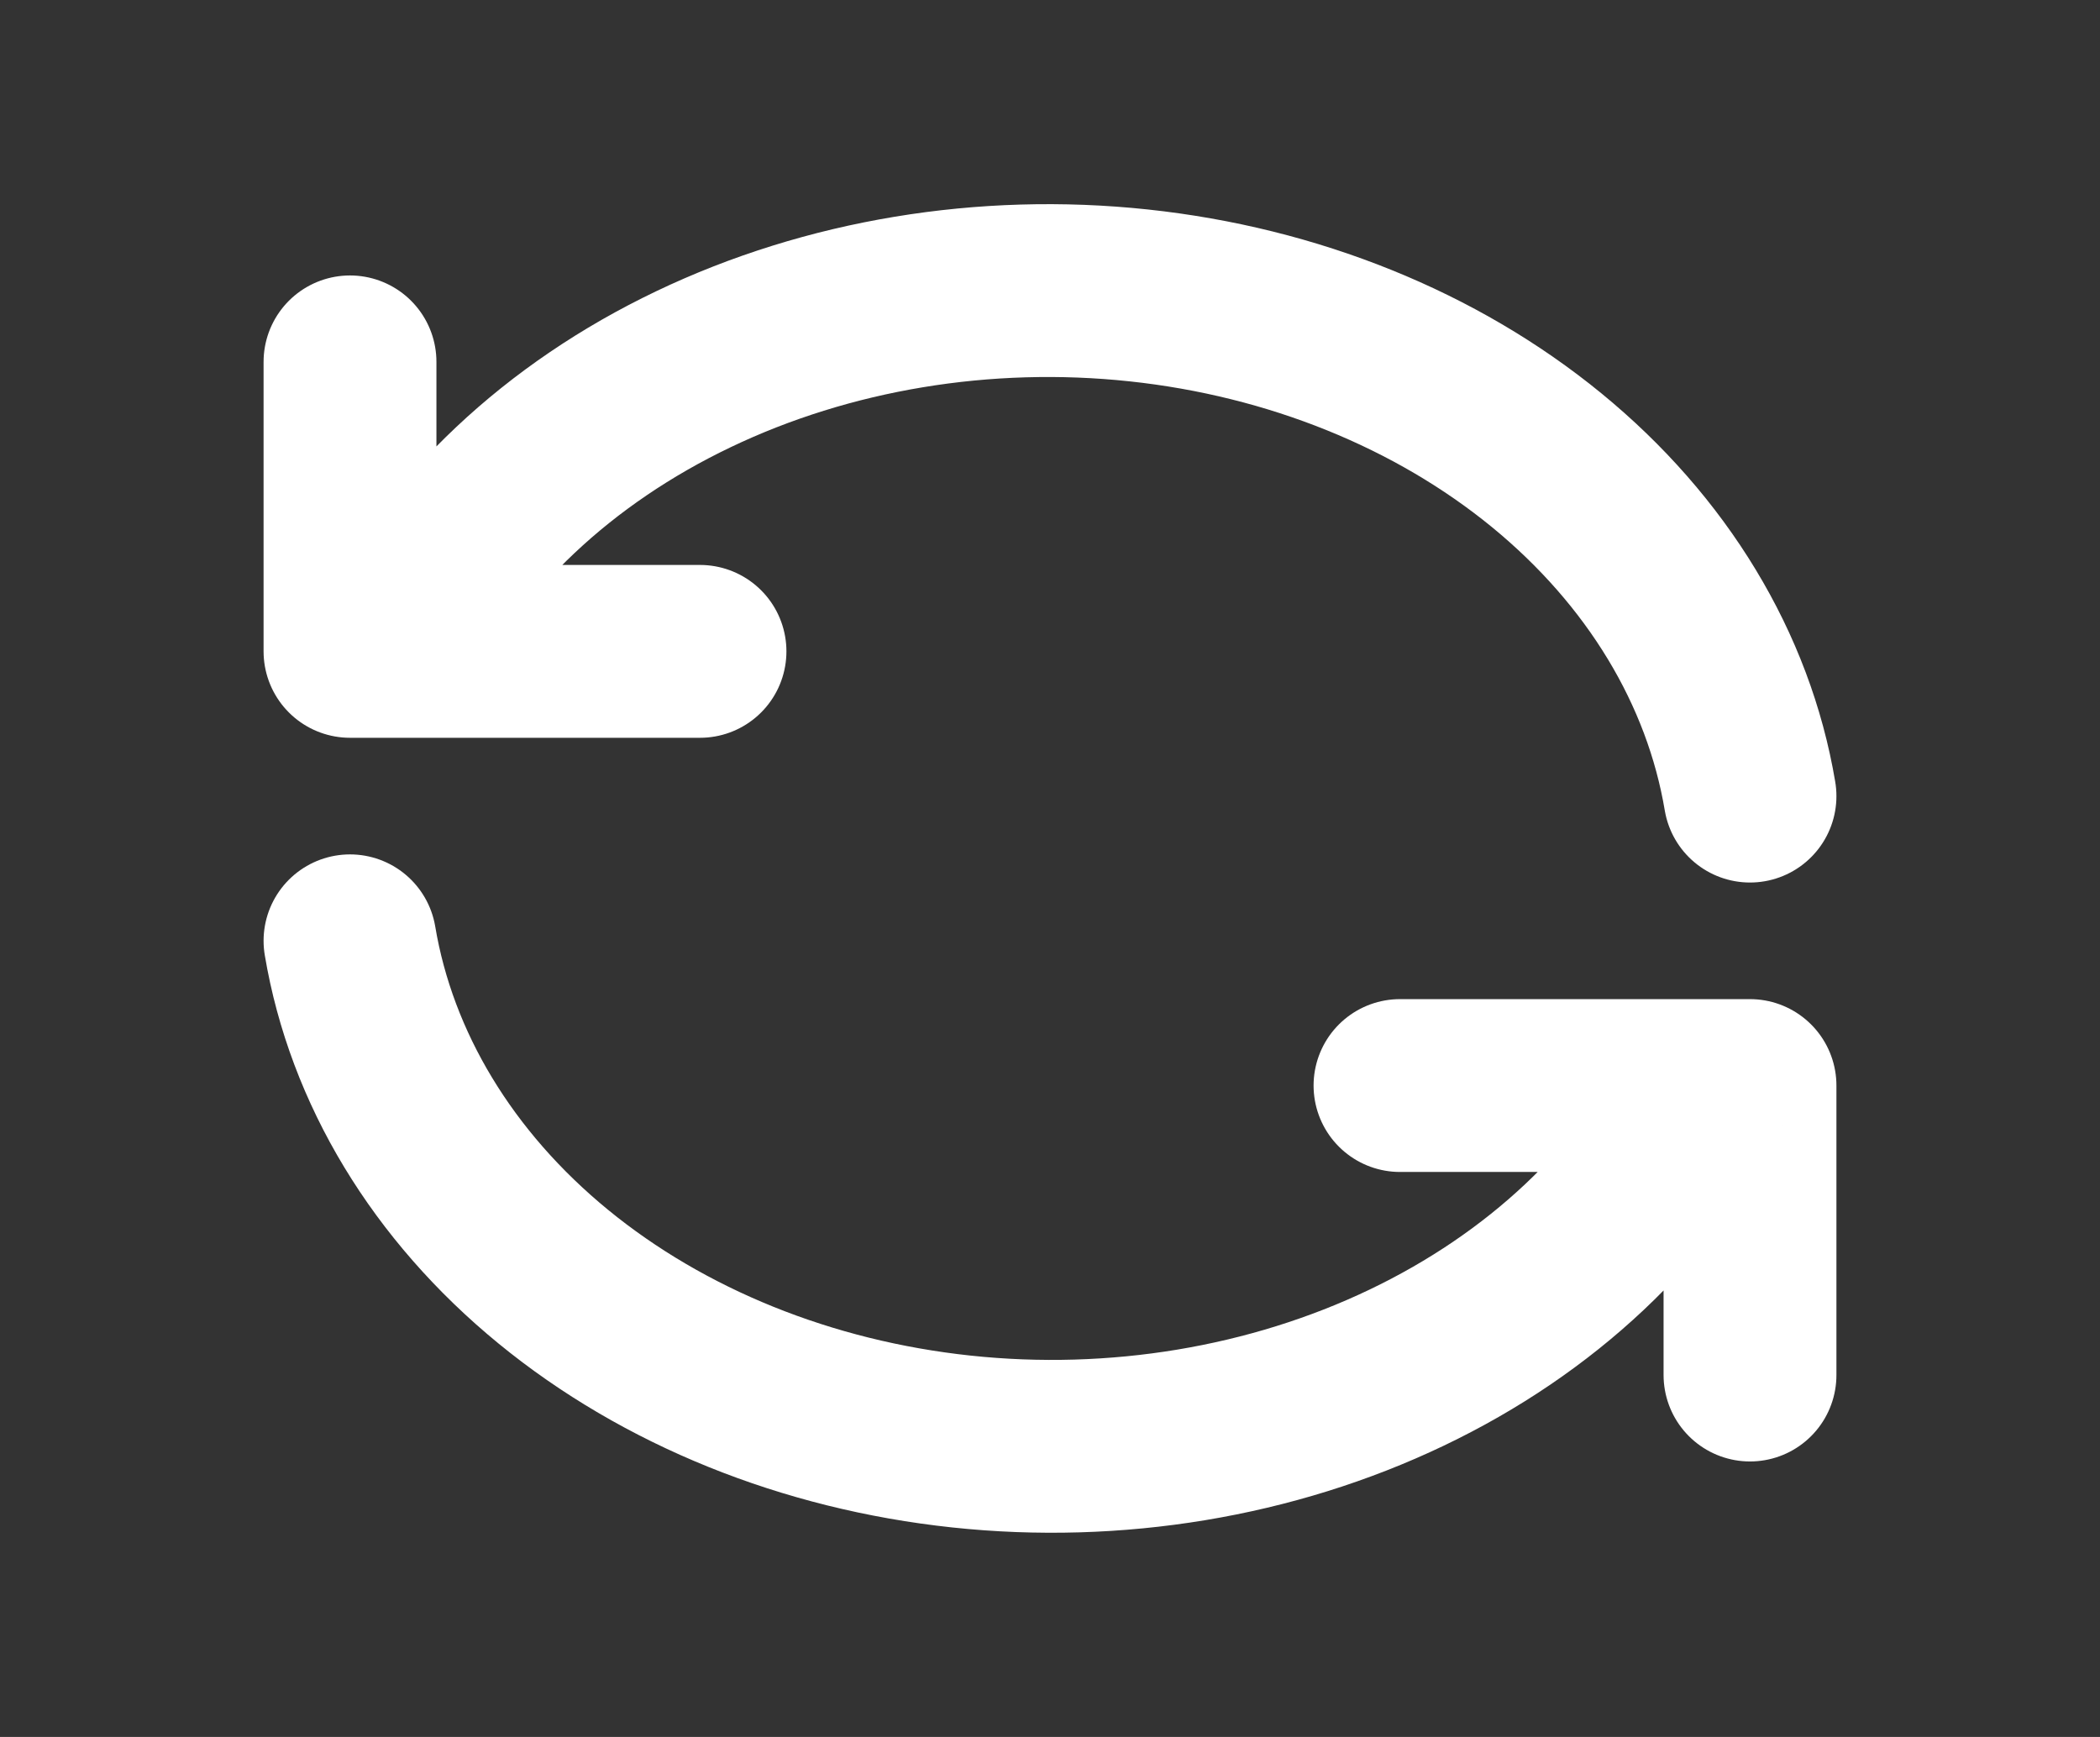 <svg width="81" height="67" viewBox="0 0 81 67" fill="none" xmlns="http://www.w3.org/2000/svg">
<rect x="0" y="0" width="81" height="67" fill="#333333" stroke="none"/>
<path d="M67.5 30.709C66.675 25.796 63.919 21.244 59.659 17.754C55.398 14.264 49.868 12.03 43.921 11.395C37.974 10.76 31.94 11.76 26.748 14.242C21.555 16.723 17.494 20.547 15.188 25.126M13.5 13.959V25.126H27" stroke="white" stroke-width="6.667" stroke-linecap="round" stroke-linejoin="round"/>
<path d="M13.5 36.291C14.325 41.204 17.081 45.756 21.341 49.246C25.602 52.736 31.132 54.97 37.079 55.605C43.026 56.24 49.06 55.239 54.252 52.758C59.445 50.277 63.507 46.453 65.812 41.874M67.5 53.041V41.874H54" stroke="white" stroke-width="6.667" stroke-linecap="round" stroke-linejoin="round"/>
</svg>
